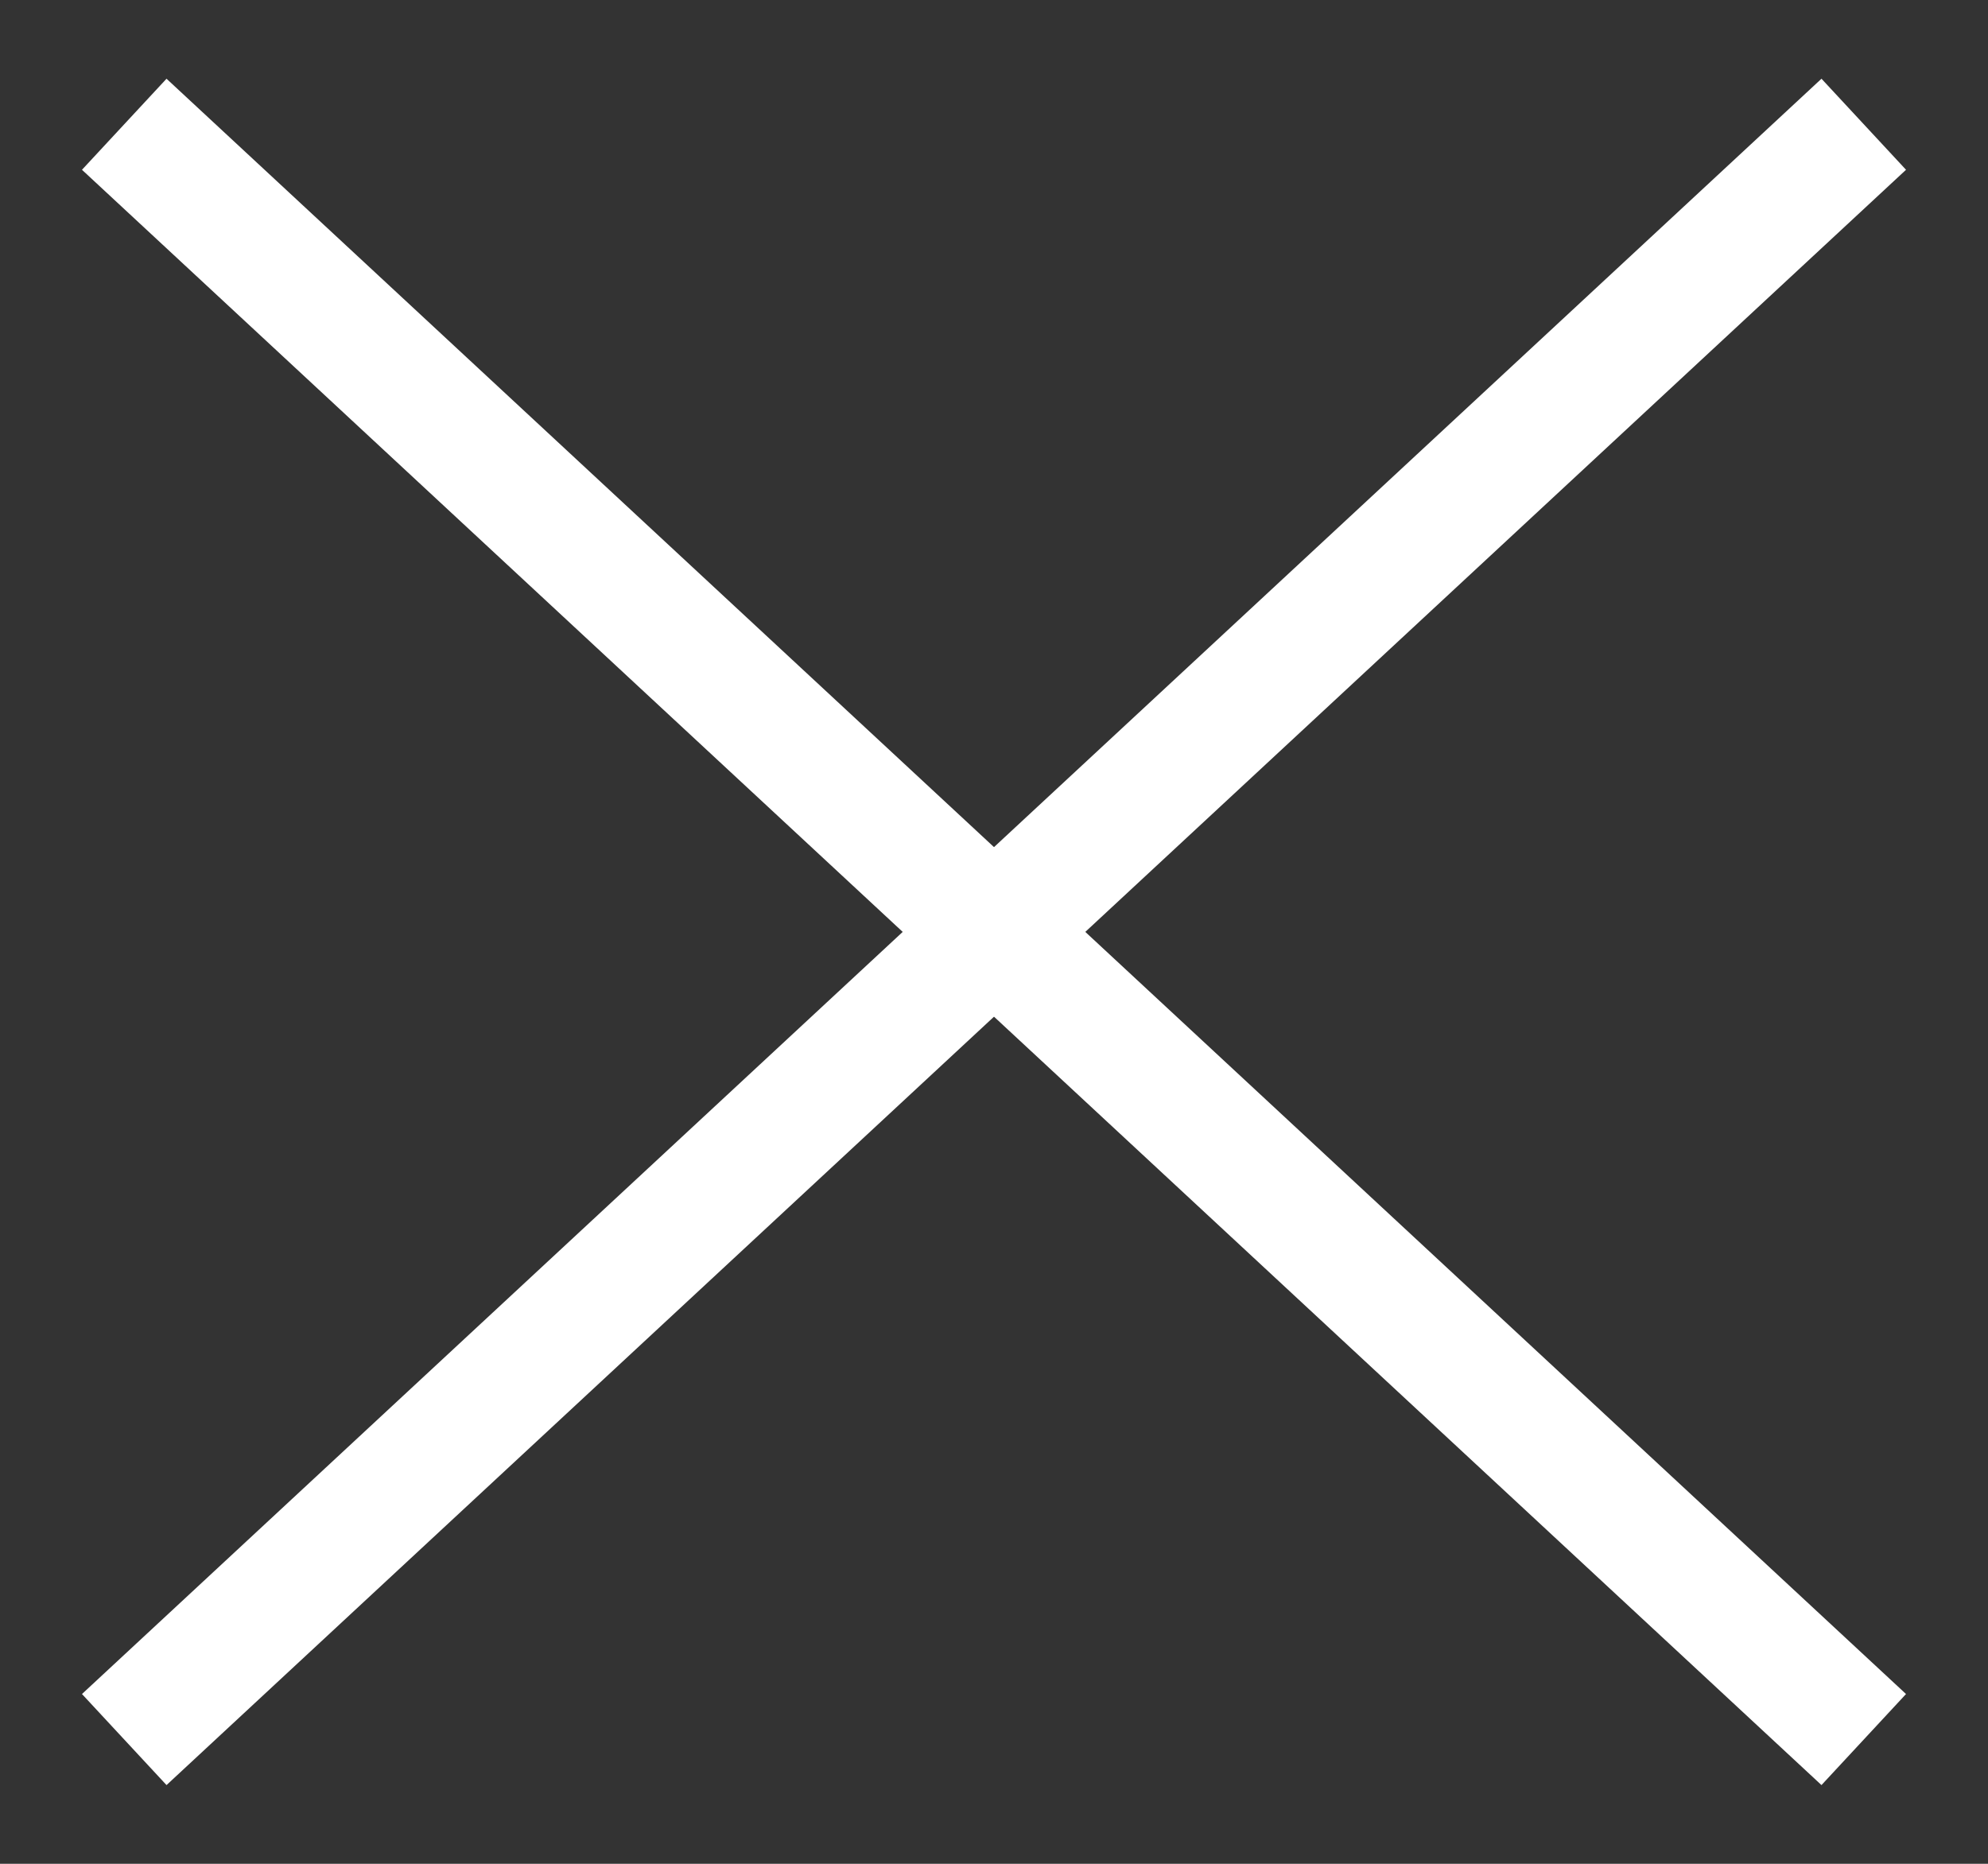 <svg width="16" height="15" viewBox="0 0 16 15" fill="none" xmlns="http://www.w3.org/2000/svg">
<rect x="0" y="0" width="16" height="15" fill="#333333" stroke="none"/>
<path d="M1 14L15 1" stroke="white"/>
<path d="M15 14L1 1" stroke="white"/>
</svg>

